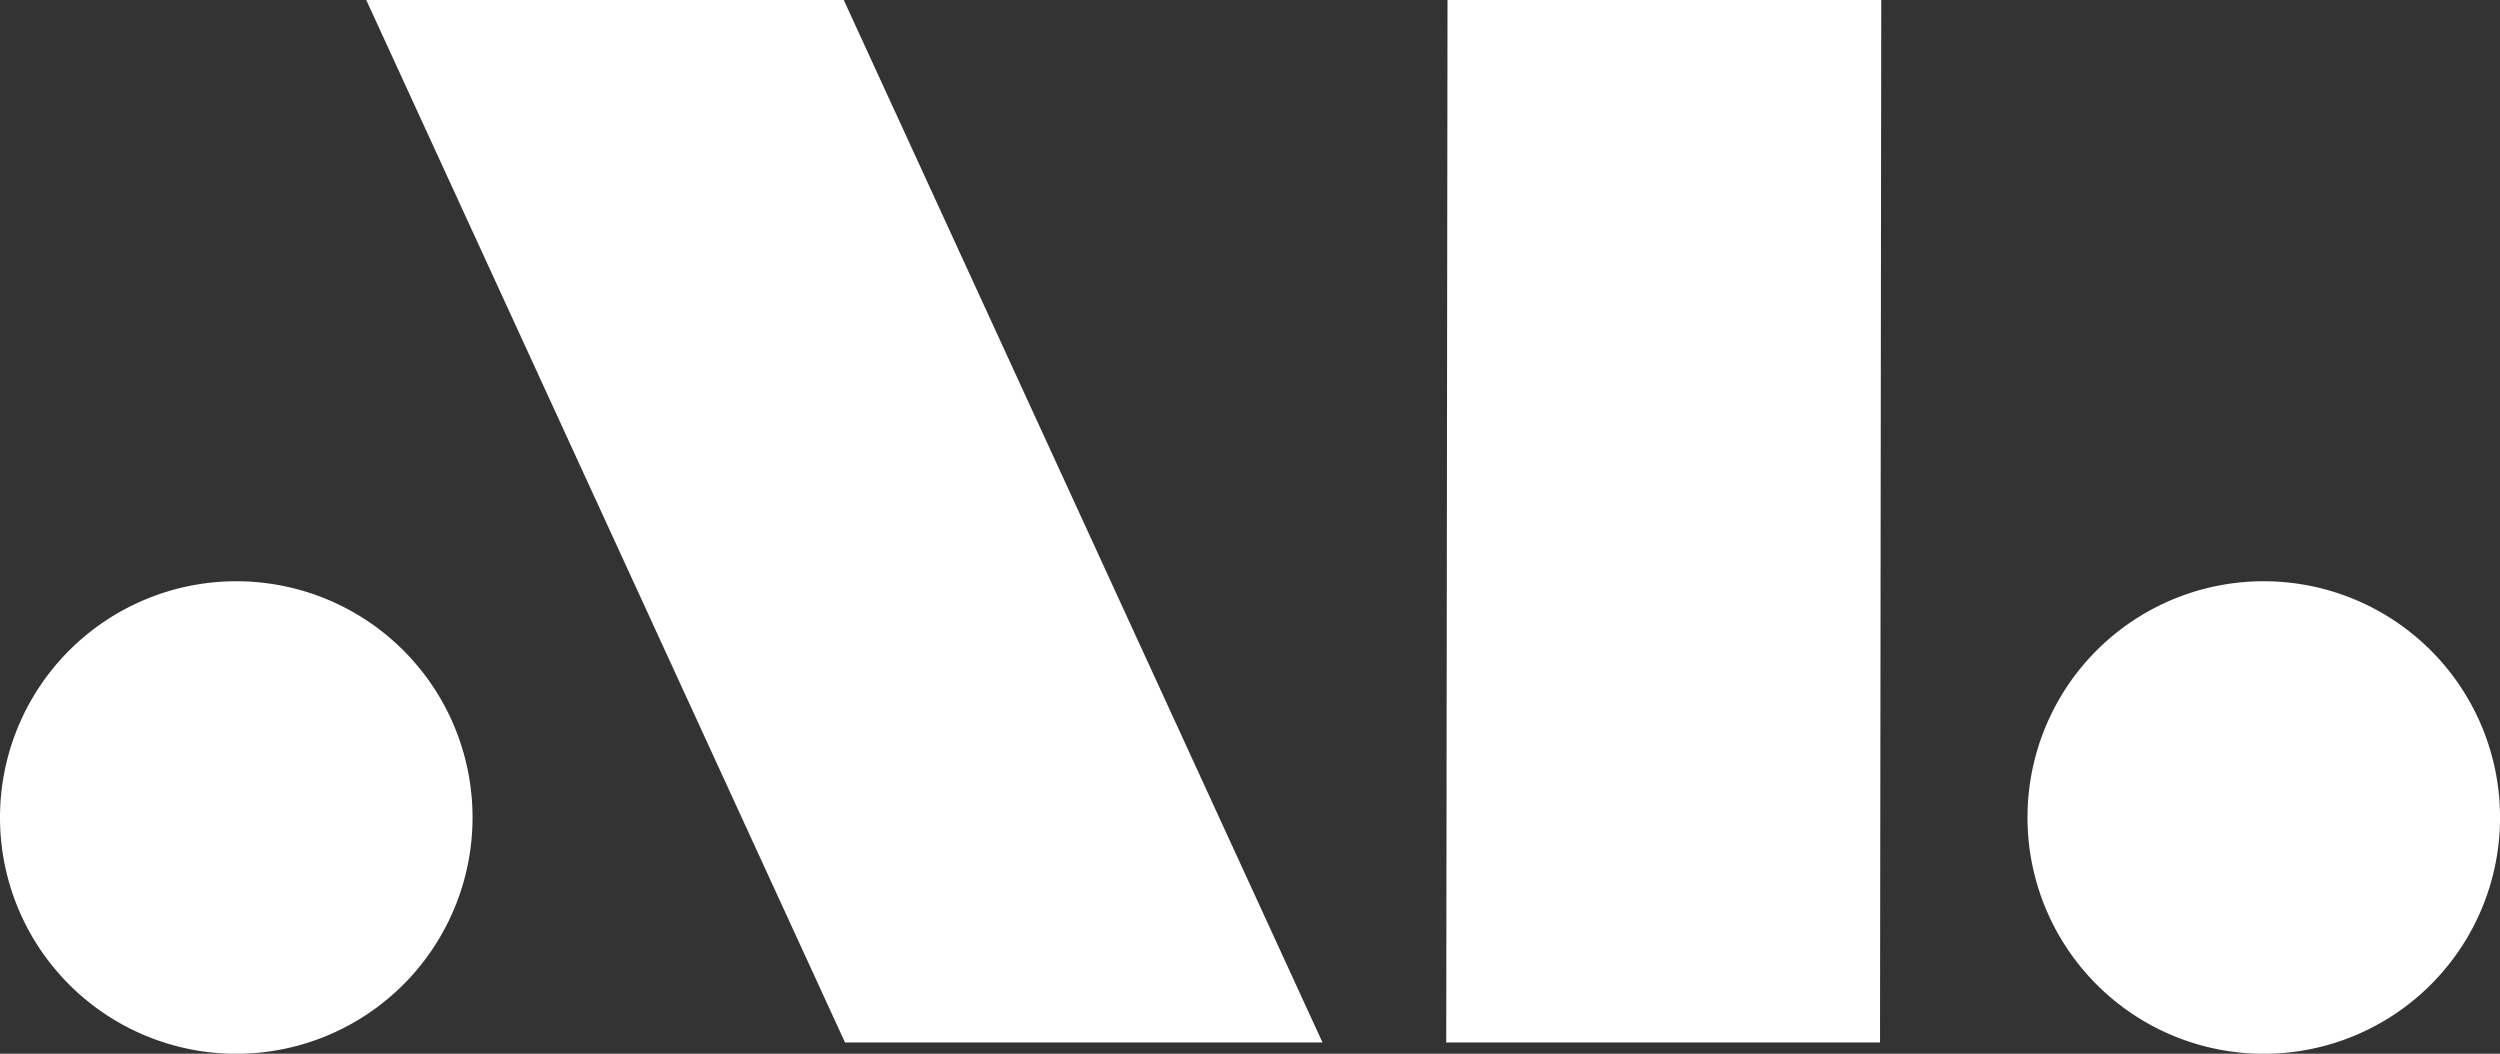 <svg xmlns="http://www.w3.org/2000/svg" viewBox="4075.3 841 66.429 28"><rect x="4075.3" y="841" width="66.429" height="28" fill="#333333" stroke="none"/><defs><style>.cls-1{fill:#fff;fill-rule:evenodd}</style></defs><path id="logo_s" class="cls-1" d="M112.452 15.445a6.278 6.278 0 1 1-6.278 6.278 6.273 6.273 0 0 1 6.278-6.278zM74.72 0l12.721 27.7H74.753L62.032 0zM58.578 15.445a6.278 6.278 0 1 0 6.278 6.278 6.273 6.273 0 0 0-6.278-6.278zM102.288 0l-.033 27.7H90.729L90.763 0z" transform="translate(4023 841)"/></svg>